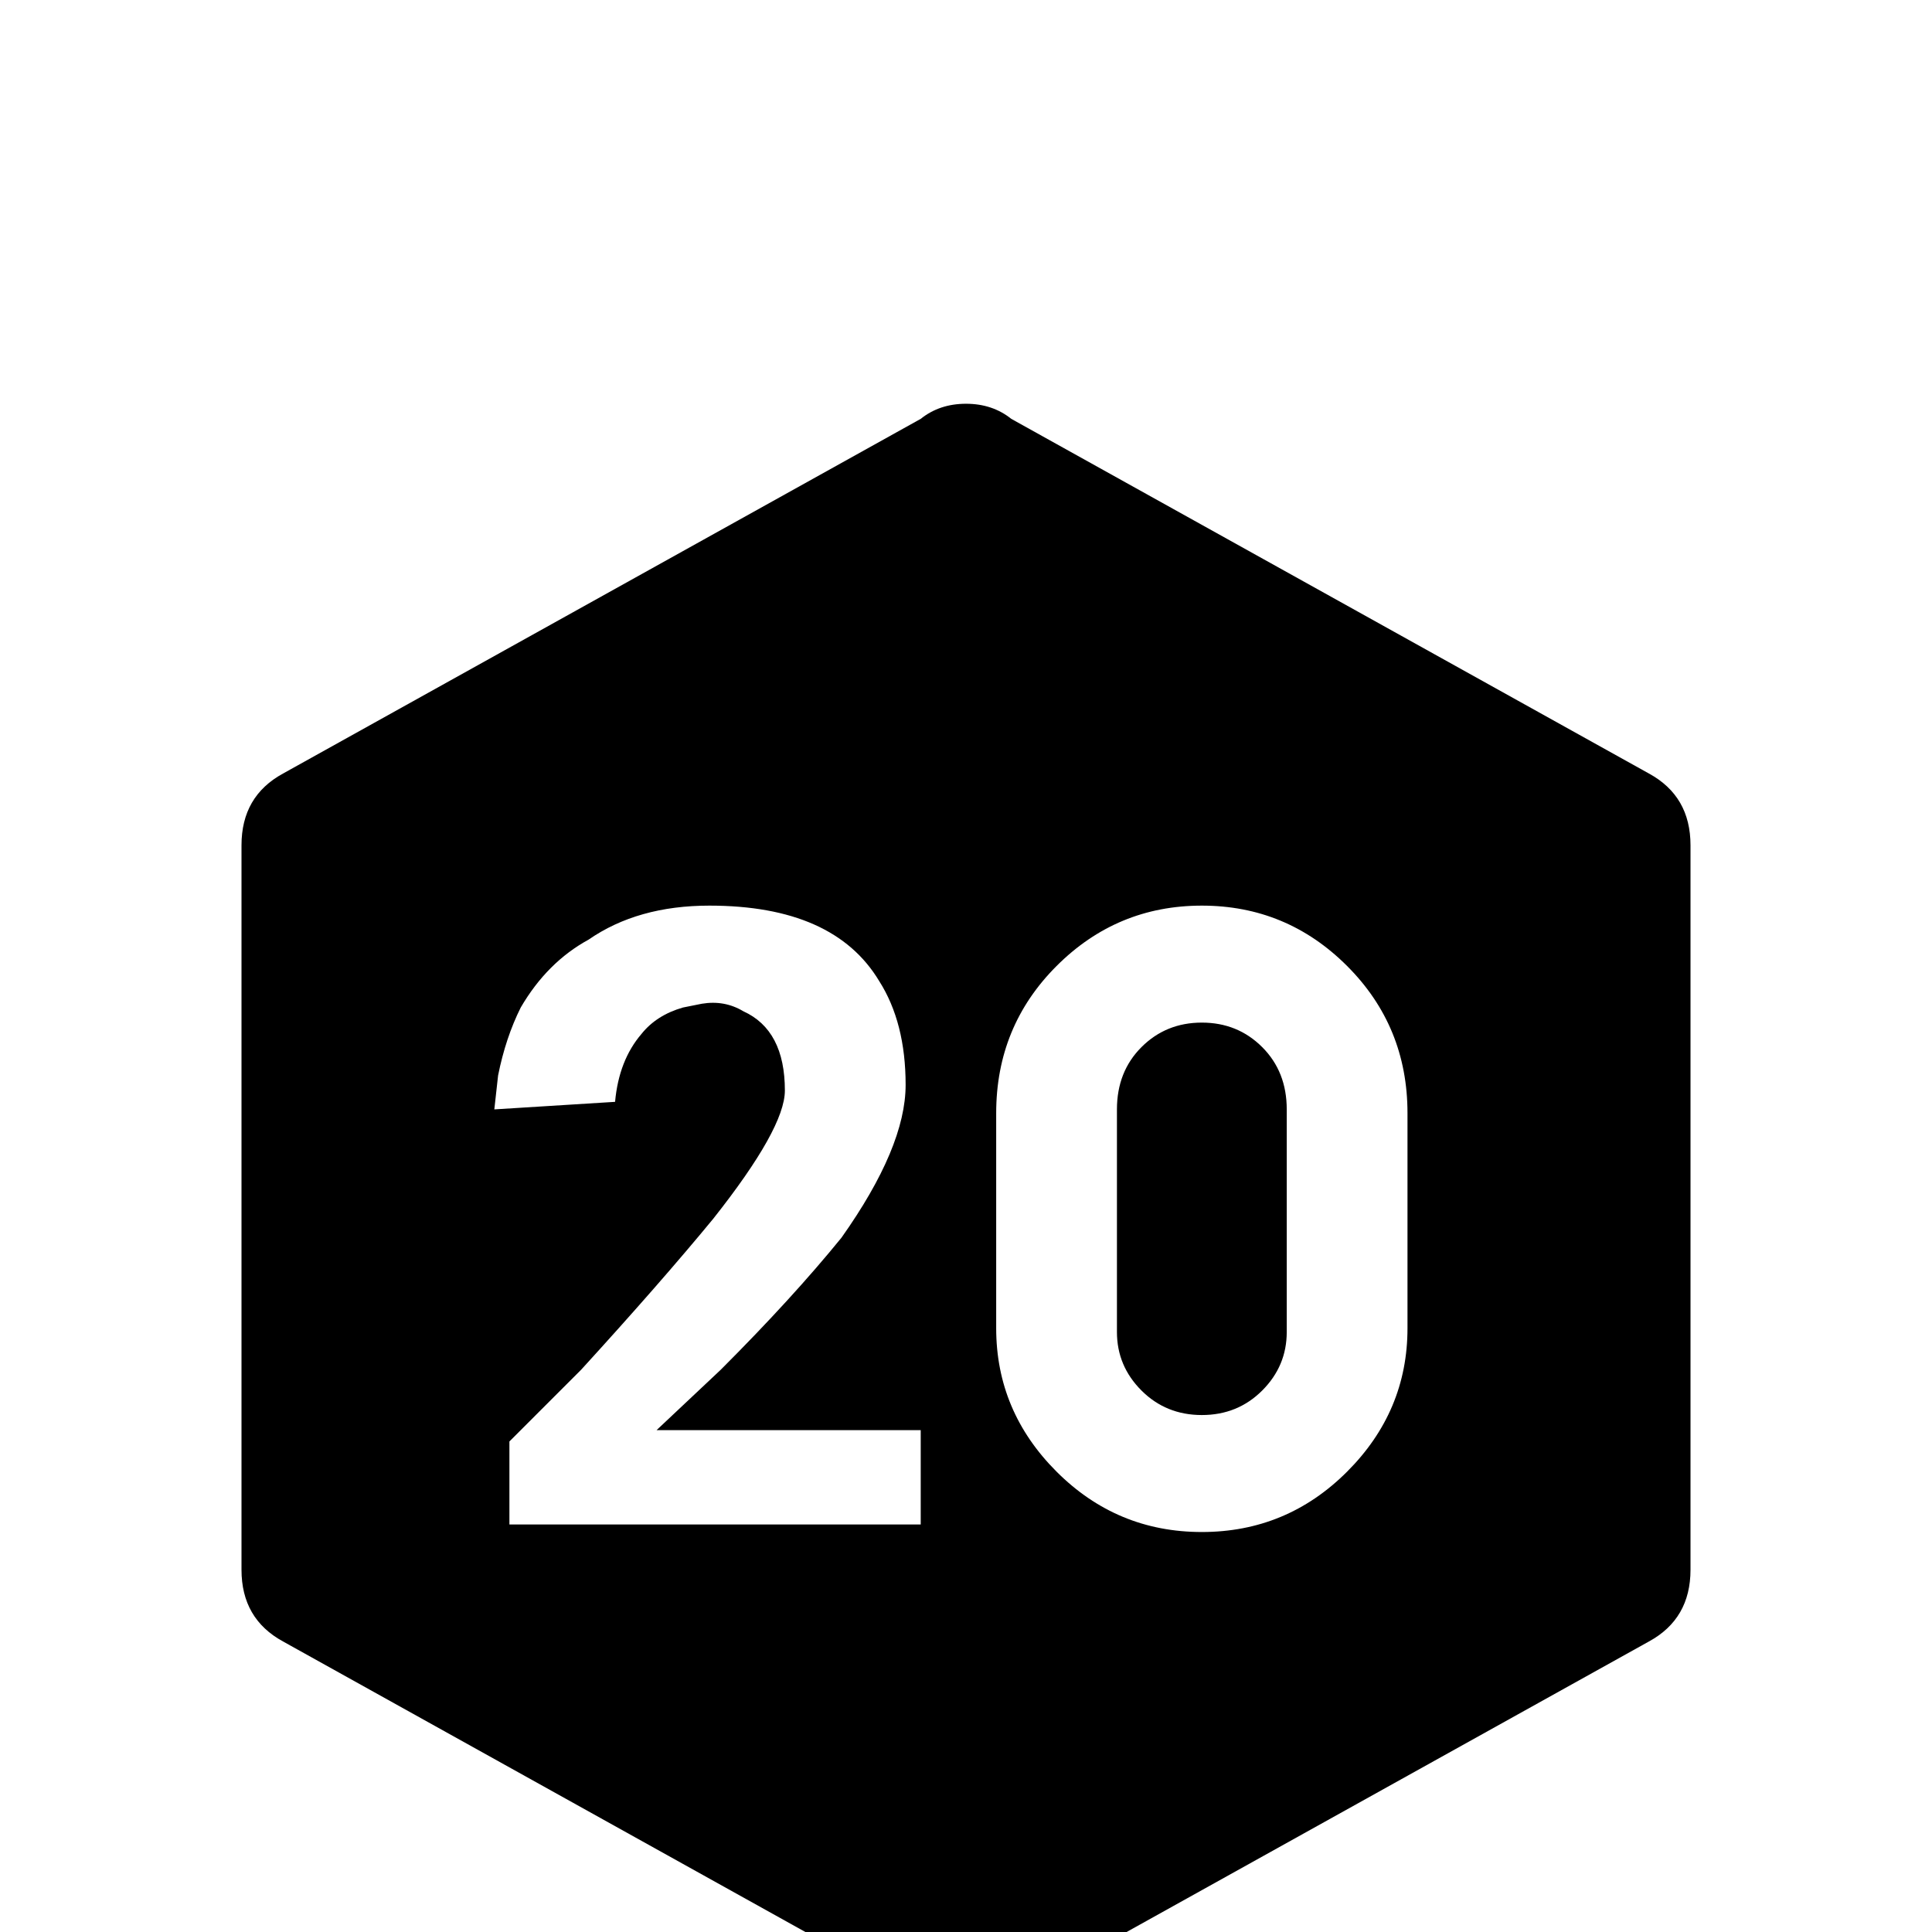 <svg xmlns="http://www.w3.org/2000/svg" viewBox="0 -512 512 512">
	<path fill="#000000" d="M437 -307L268 -401Q263 -405 256 -405Q249 -405 244 -401L75 -307Q64 -301 64 -288V-96Q64 -83 75 -77L244 17Q249 21 256 21Q263 21 268 17L437 -77Q448 -83 448 -96V-288Q448 -301 437 -307ZM244 -108H135V-130L154 -149Q175 -172 189 -189Q208 -213 208 -223Q208 -239 197 -244Q192 -247 186 -246L181 -245Q174 -243 170 -238Q164 -231 163 -220L131 -218L132 -227Q134 -237 138 -245Q145 -257 156 -263Q169 -272 188 -272Q221 -272 233 -252Q240 -241 240 -224.5Q240 -208 223 -184Q210 -168 191 -149L174 -133H244ZM373 -160Q373 -138 357 -122Q341 -106 318.5 -106Q296 -106 280 -122Q264 -138 264 -160V-217Q264 -240 280 -256Q296 -272 318.5 -272Q341 -272 357 -256Q373 -240 373 -217ZM341 -218V-159Q341 -150 334.5 -143.5Q328 -137 318.5 -137Q309 -137 302.5 -143.5Q296 -150 296 -159V-218Q296 -228 302.5 -234.5Q309 -241 318.5 -241Q328 -241 334.5 -234.5Q341 -228 341 -218Z"/>
</svg>